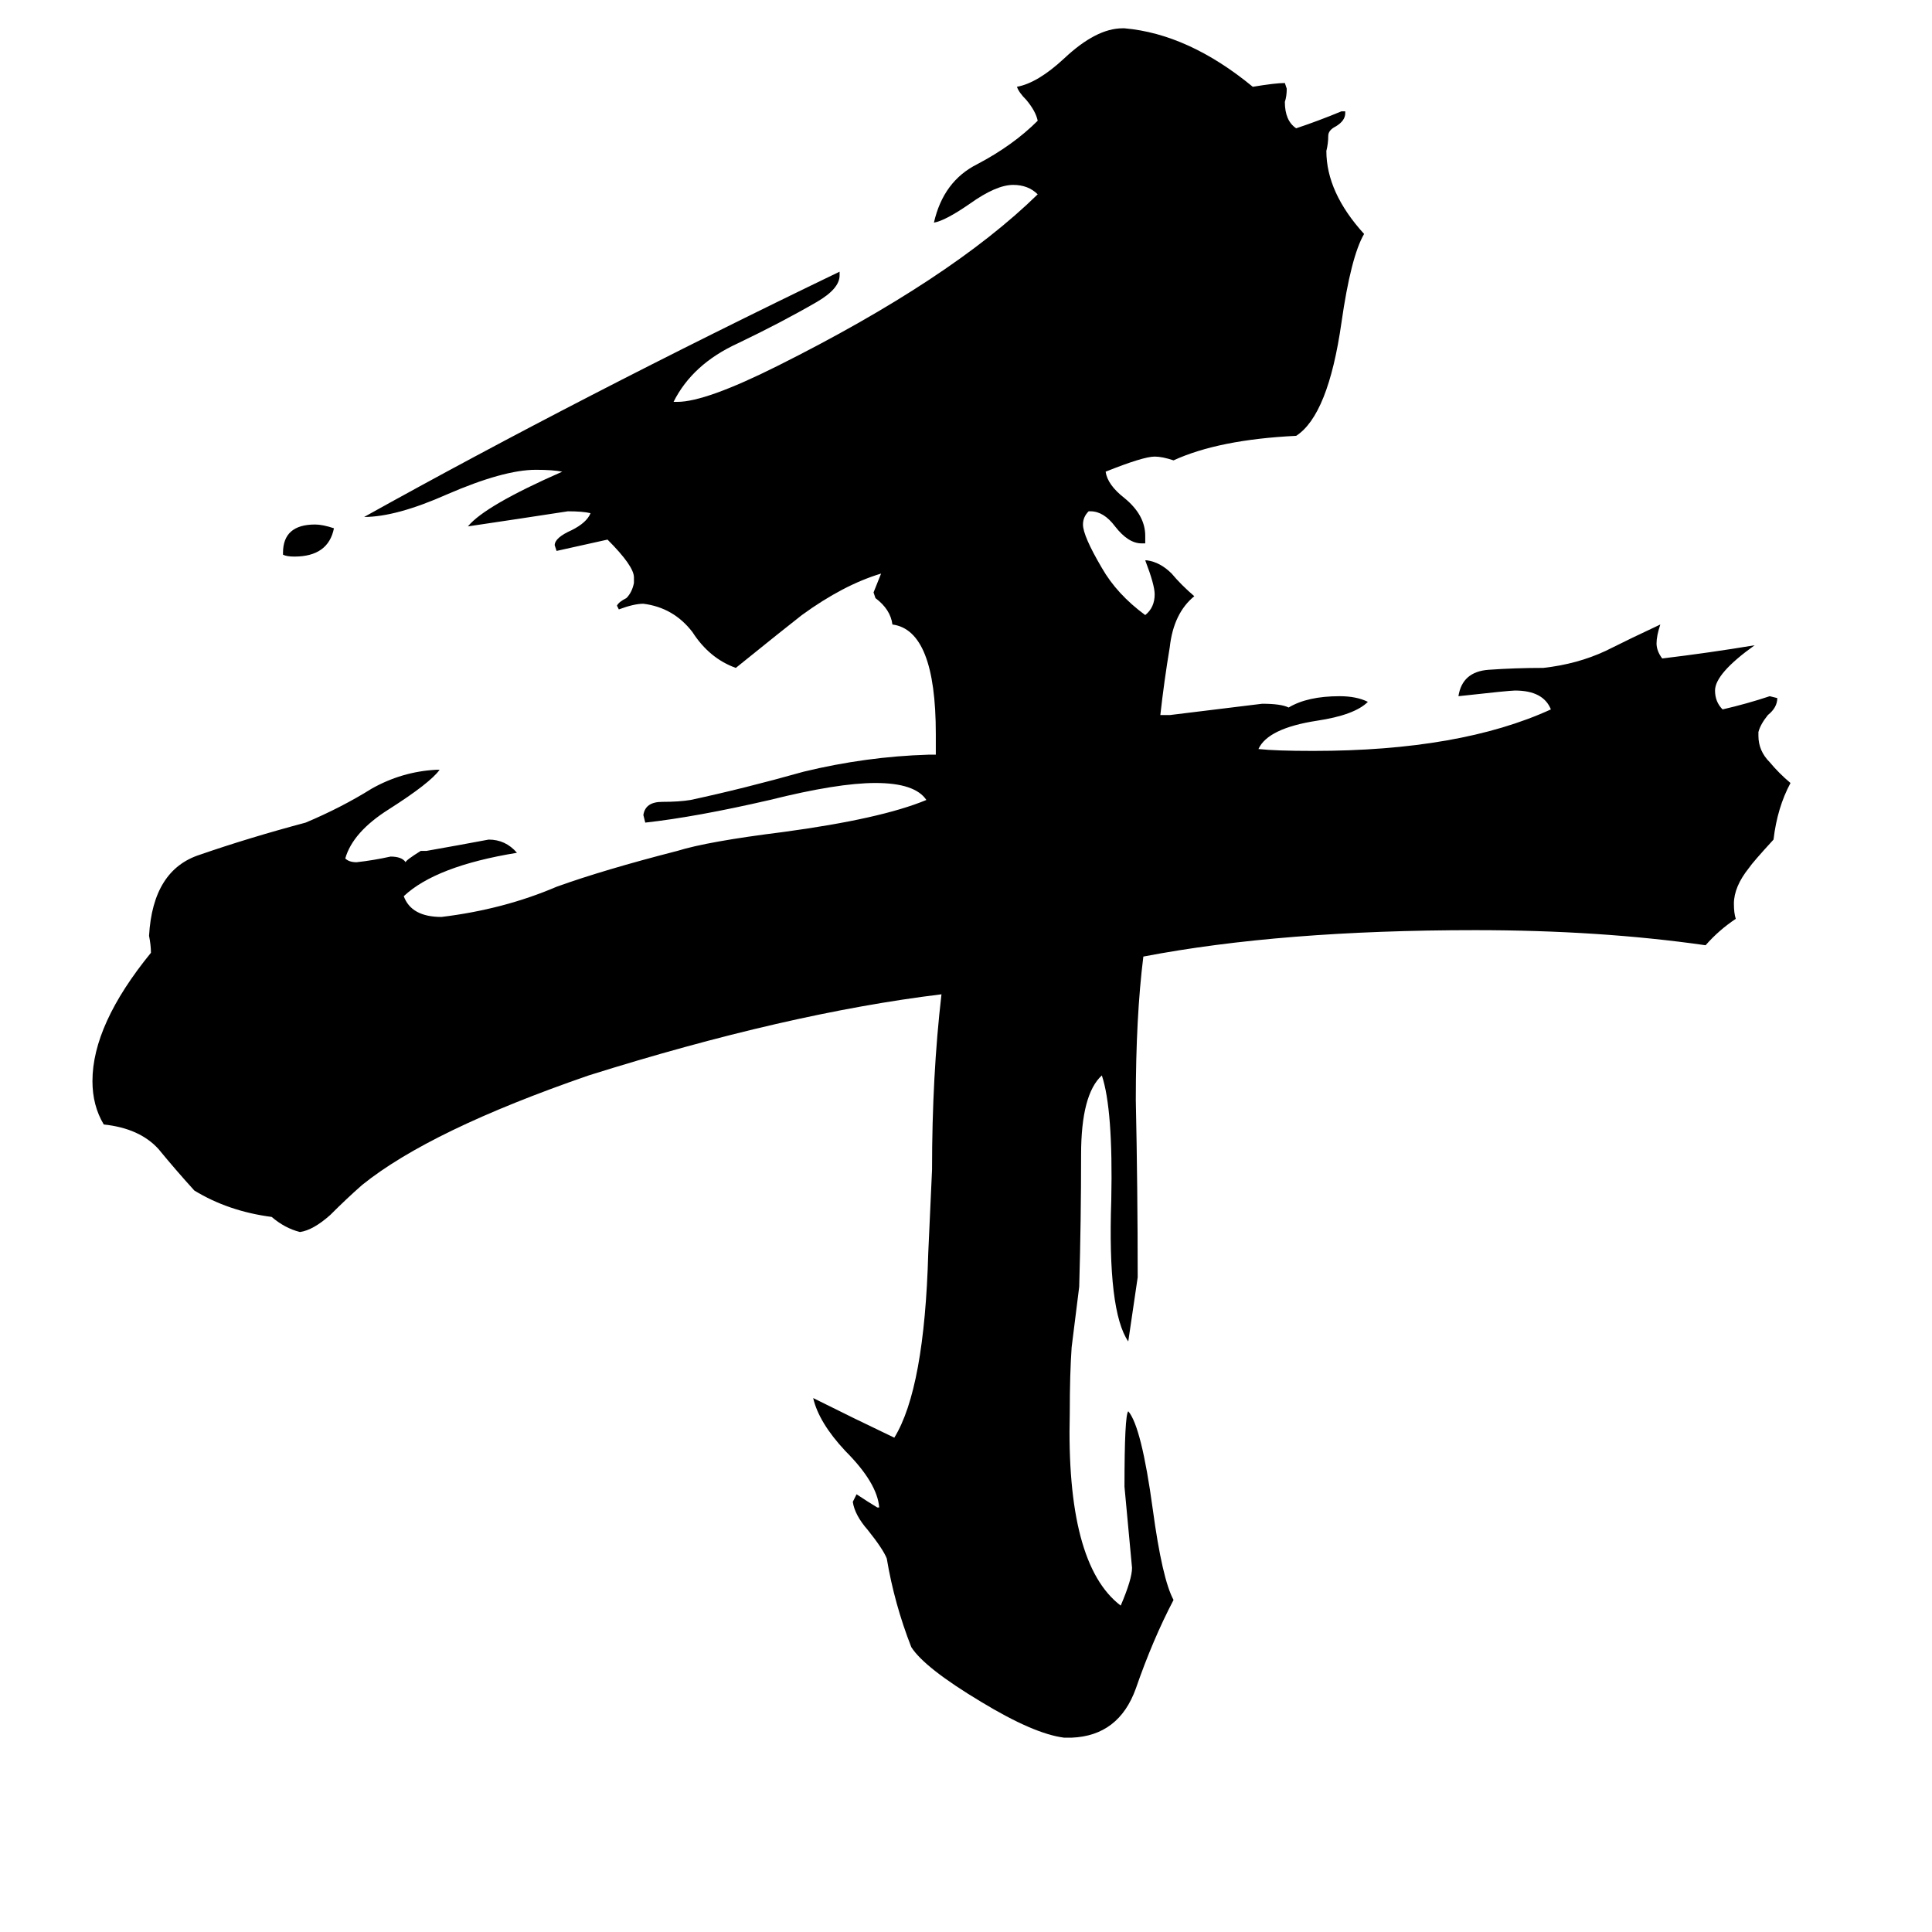 <svg xmlns="http://www.w3.org/2000/svg" viewBox="0 -800 1024 1024">
	<path fill="#000000" d="M568 -86Q567 -72 567 -51Q565 29 594 51Q600 37 600 31Q598 10 596 -12Q596 -50 598 -52Q605 -44 611 0Q616 37 622 48Q611 69 602 95Q593 120 568 121H564Q548 119 520 102Q490 84 483 73Q474 50 470 26Q468 21 460 11Q453 3 452 -4L454 -8Q460 -4 465 -1H466Q465 -14 448 -31Q434 -46 431 -59Q453 -48 474 -38Q490 -64 492 -136L494 -180Q494 -230 499 -273Q417 -263 312 -230Q228 -201 192 -172Q184 -165 175 -156Q166 -148 159 -147Q151 -149 144 -155Q121 -158 103 -169Q93 -180 84 -191Q74 -202 55 -204Q49 -214 49 -227Q49 -257 80 -295Q80 -299 79 -304Q81 -339 106 -347Q132 -356 162 -364Q181 -372 197 -382Q213 -391 231 -392H233Q228 -385 206 -371Q187 -359 183 -345Q185 -343 189 -343Q198 -344 207 -346Q213 -346 215 -343Q215 -344 223 -349H226Q243 -352 259 -355Q268 -355 274 -348Q231 -341 214 -325Q218 -314 234 -314Q267 -318 295 -330Q320 -339 359 -349Q375 -354 415 -359Q467 -366 491 -376Q485 -385 464 -385Q444 -385 408 -376Q369 -367 342 -364L341 -368Q342 -375 351 -375Q360 -375 366 -376Q394 -382 426 -391Q459 -399 492 -400H496V-411Q496 -466 473 -469Q472 -477 464 -483L463 -486Q465 -491 467 -496Q447 -490 425 -474Q416 -467 390 -446Q376 -451 367 -465Q357 -478 341 -480Q336 -480 328 -477L327 -479Q328 -481 332 -483Q335 -486 336 -491V-494Q336 -500 322 -514L295 -508L294 -511Q294 -515 303 -519Q311 -523 313 -528Q309 -529 301 -529Q275 -525 248 -521Q257 -532 298 -550Q293 -551 284 -551Q267 -551 237 -538Q210 -526 193 -526Q308 -590 445 -656V-654Q445 -647 433 -640Q414 -629 391 -618Q367 -607 357 -587H359Q374 -587 412 -606Q504 -652 550 -697Q545 -702 537 -702Q528 -702 514 -692Q501 -683 495 -682Q500 -704 518 -713Q537 -723 550 -736Q549 -741 544 -747Q540 -751 539 -754Q550 -756 564 -769Q581 -785 595 -785H596Q630 -782 664 -754Q676 -756 681 -756L682 -753Q682 -749 681 -746Q681 -736 687 -732Q699 -736 711 -741H713V-740Q713 -736 708 -733Q704 -731 704 -728Q704 -724 703 -720Q703 -698 723 -676Q716 -664 711 -629Q704 -580 687 -569Q646 -567 622 -556Q616 -558 612 -558Q606 -558 586 -550Q587 -543 596 -536Q607 -527 607 -516V-512H605Q598 -512 591 -521Q585 -529 578 -529H577Q574 -526 574 -522Q574 -516 584 -499Q592 -485 607 -474Q612 -478 612 -485Q612 -490 607 -503H608Q615 -502 621 -496Q626 -490 633 -484Q622 -475 620 -457Q617 -439 615 -421H620Q645 -424 669 -427Q679 -427 683 -425Q693 -431 710 -431Q719 -431 725 -428Q718 -421 698 -418Q672 -414 667 -403Q676 -402 696 -402Q774 -402 822 -424Q818 -434 803 -434Q800 -434 773 -431Q775 -444 789 -445Q803 -446 818 -446Q836 -448 851 -455Q865 -462 880 -469Q878 -463 878 -459Q878 -455 881 -451Q906 -454 930 -458Q909 -443 909 -434Q909 -428 913 -424Q926 -427 938 -431L942 -430Q942 -425 937 -421Q933 -416 932 -412V-410Q932 -402 938 -396Q943 -390 949 -385Q942 -372 940 -355Q929 -343 927 -340Q919 -330 919 -321Q919 -316 920 -313Q911 -307 904 -299Q848 -307 782 -307Q679 -307 606 -293Q602 -261 602 -217Q603 -170 603 -123L598 -89Q587 -105 589 -164Q590 -212 584 -230Q573 -220 573 -188Q573 -153 572 -118ZM150 -506V-507Q150 -522 167 -522Q171 -522 177 -520Q174 -505 156 -505Q152 -505 150 -506Z"/>
</svg>